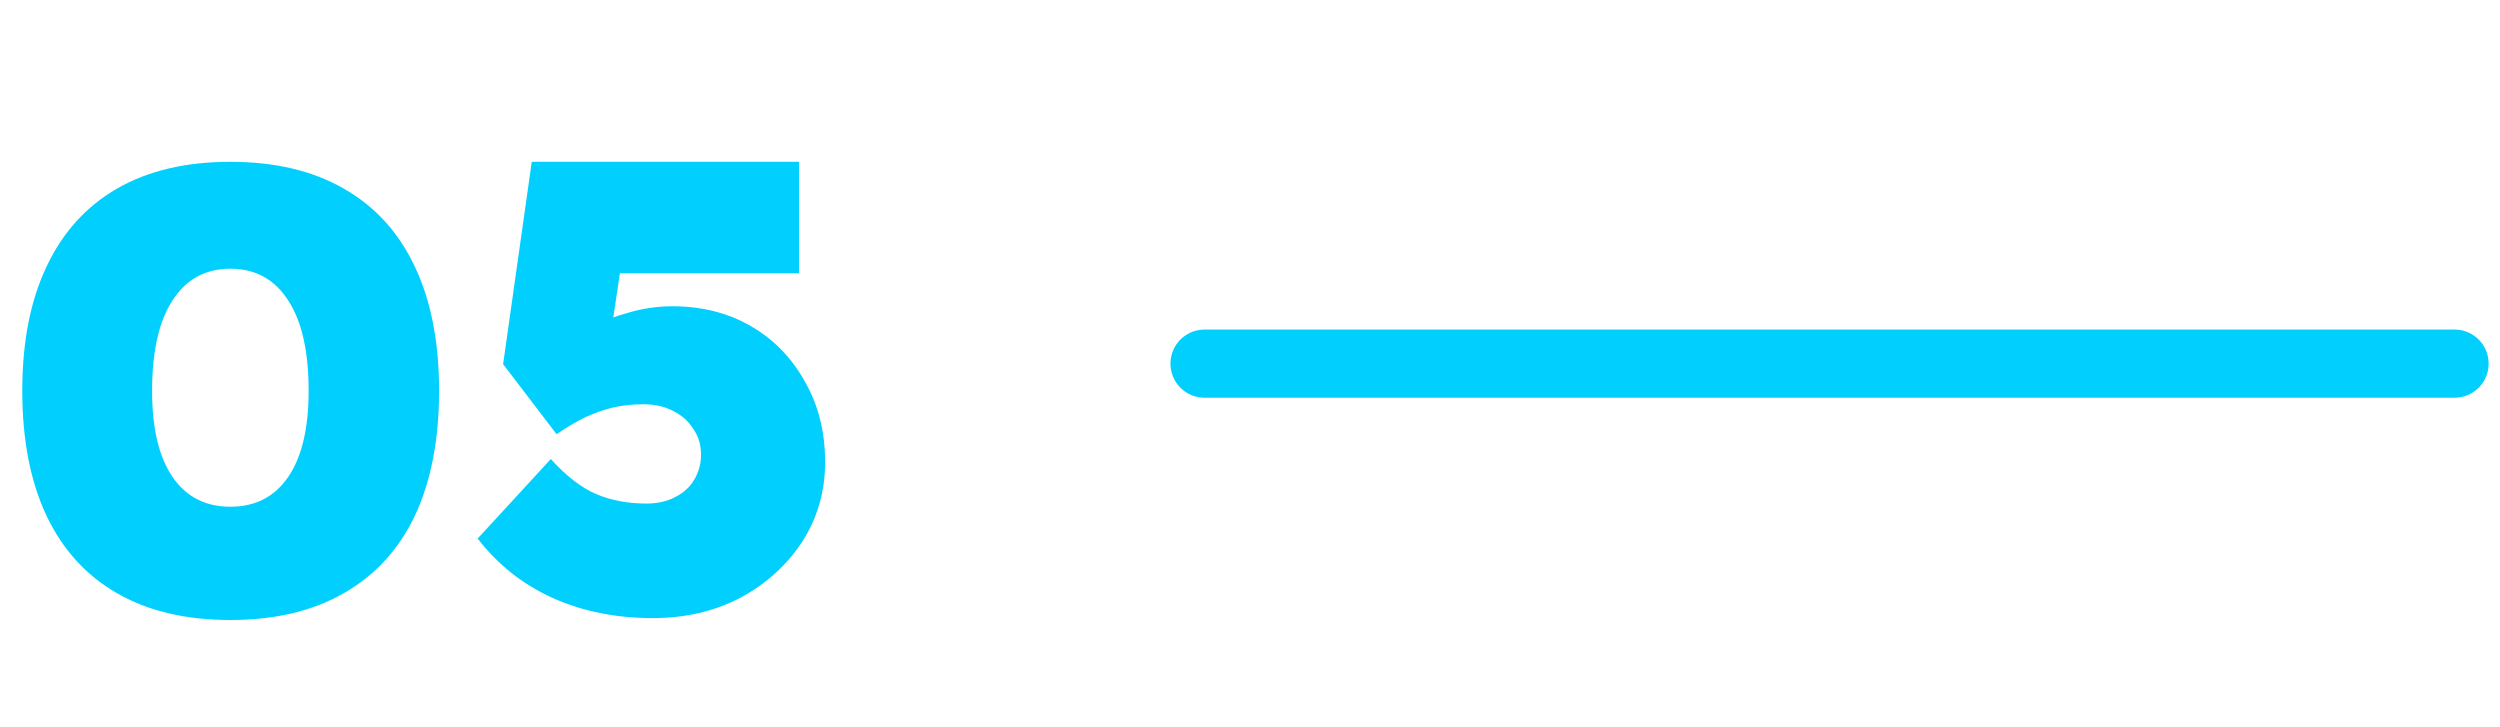 <svg width="110" height="32" viewBox="0 0 110 32" fill="none" xmlns="http://www.w3.org/2000/svg">
<path d="M10.136 27.28C8.176 27.28 6.515 26.888 5.152 26.104C3.789 25.32 2.753 24.181 2.044 22.688C1.335 21.176 0.98 19.347 0.98 17.2C0.98 15.053 1.335 13.233 2.044 11.74C2.753 10.228 3.789 9.08 5.152 8.296C6.515 7.512 8.176 7.12 10.136 7.12C12.096 7.12 13.757 7.512 15.12 8.296C16.501 9.08 17.547 10.228 18.256 11.74C18.965 13.233 19.32 15.053 19.32 17.2C19.32 19.347 18.965 21.176 18.256 22.688C17.547 24.181 16.501 25.32 15.12 26.104C13.757 26.888 12.096 27.28 10.136 27.28ZM10.136 22.296C11.237 22.296 12.087 21.857 12.684 20.98C13.281 20.103 13.58 18.843 13.58 17.2C13.58 15.464 13.281 14.139 12.684 13.224C12.087 12.291 11.237 11.824 10.136 11.824C9.035 11.824 8.185 12.291 7.588 13.224C6.991 14.139 6.692 15.464 6.692 17.2C6.692 18.843 6.991 20.103 7.588 20.98C8.185 21.857 9.035 22.296 10.136 22.296ZM28.717 27.196C27.093 27.196 25.618 26.897 24.293 26.3C22.986 25.703 21.894 24.835 21.017 23.696L24.237 20.196C24.909 20.943 25.572 21.456 26.225 21.736C26.878 22.016 27.616 22.156 28.437 22.156C28.922 22.156 29.342 22.063 29.697 21.876C30.07 21.689 30.35 21.437 30.537 21.12C30.742 20.784 30.845 20.411 30.845 20C30.845 19.571 30.733 19.197 30.509 18.88C30.304 18.544 30.014 18.283 29.641 18.096C29.268 17.891 28.829 17.788 28.325 17.788C27.84 17.788 27.392 17.835 26.981 17.928C26.589 18.021 26.188 18.161 25.777 18.348C25.385 18.535 24.956 18.787 24.489 19.104L22.137 16.024L23.397 7.12H35.157V12.02H25.917L27.625 9.668L26.701 15.884L24.321 15.492C24.788 15.1 25.301 14.755 25.861 14.456C26.44 14.157 27.037 13.924 27.653 13.756C28.288 13.569 28.932 13.476 29.585 13.476C30.873 13.476 32.021 13.765 33.029 14.344C34.037 14.923 34.83 15.735 35.409 16.78C36.006 17.807 36.305 18.992 36.305 20.336C36.305 21.624 35.969 22.791 35.297 23.836C34.625 24.863 33.72 25.684 32.581 26.3C31.442 26.897 30.154 27.196 28.717 27.196Z" fill="#01D0FF"/>
<path d="M53 16L108 16" stroke="#01D0FF" stroke-width="3" stroke-linecap="round"/>
</svg>
